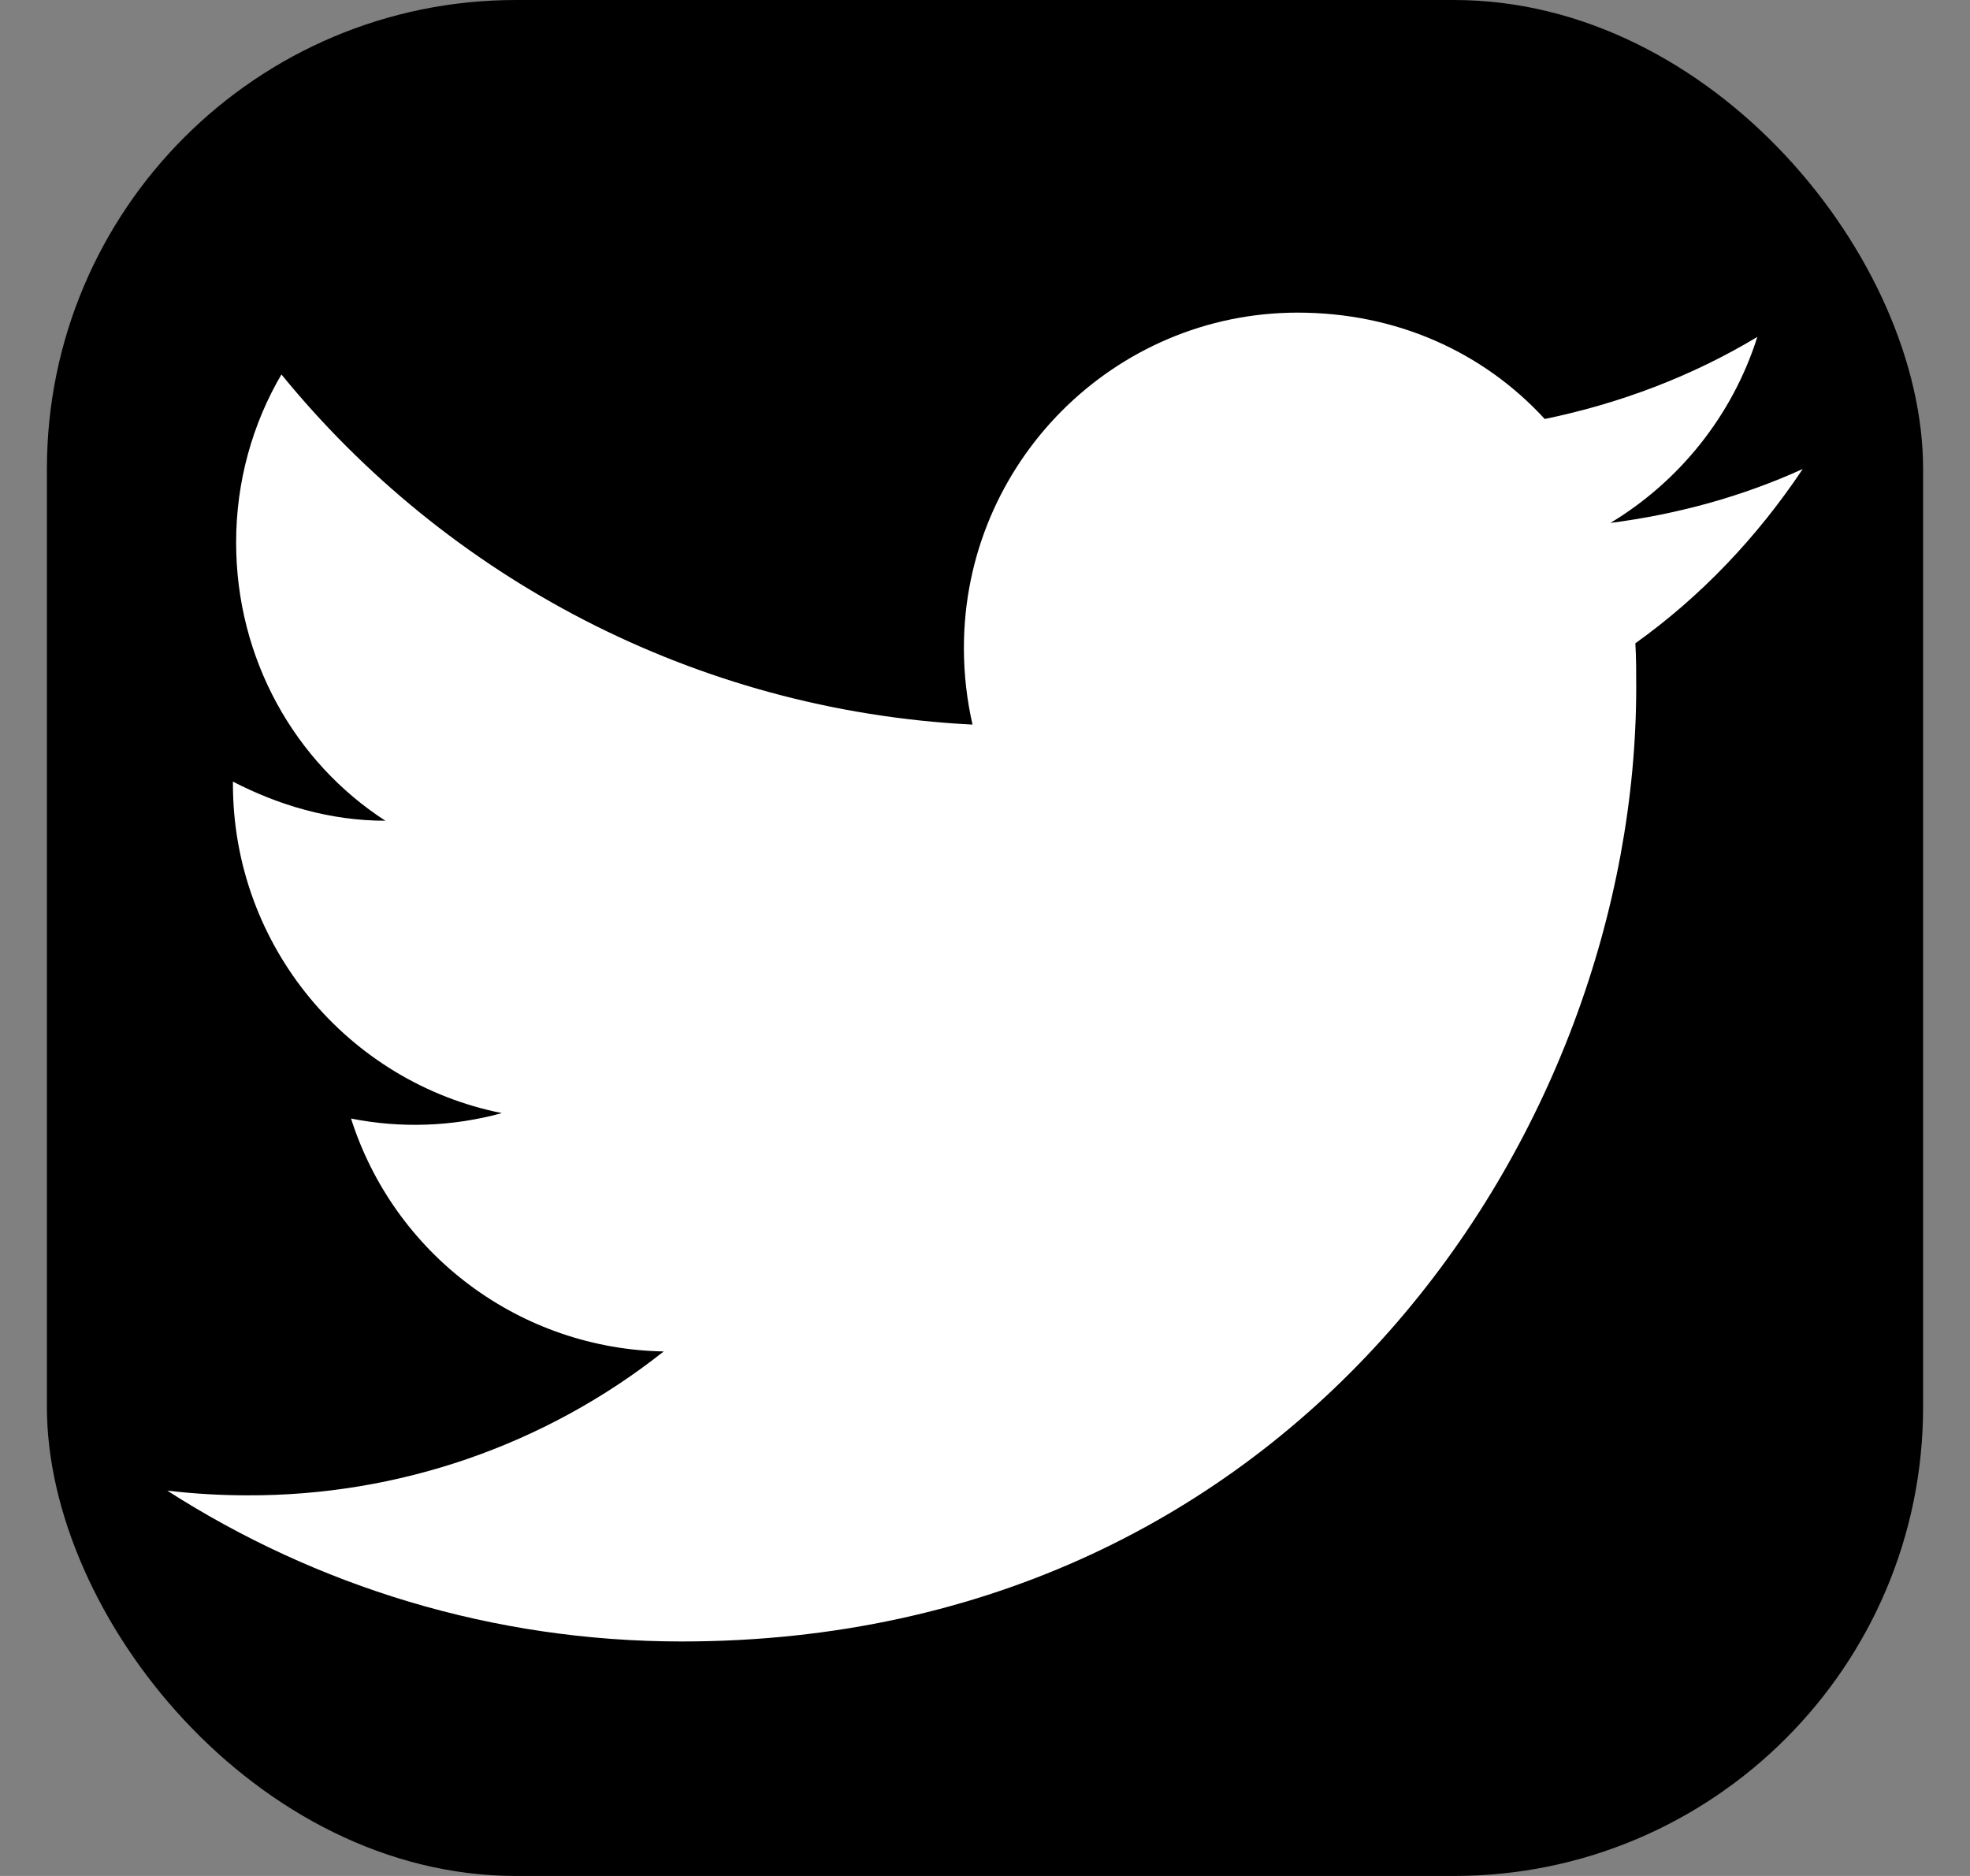 <svg width="21" height="20" viewBox="0 0 21 20" fill="none" xmlns="http://www.w3.org/2000/svg">
<rect x="0" y="0" width="21" height="20" fill="#808080" stroke="none"/>
<rect x="0.5" width="20" height="20" rx="5" fill="black"/>
<g clip-path="url(#clip0_72_291)">
<path d="M19.217 5C18.575 5.292 17.883 5.483 17.167 5.575C17.9 5.133 18.467 4.433 18.733 3.592C18.042 4.008 17.275 4.3 16.467 4.467C15.808 3.75 14.883 3.333 13.833 3.333C11.875 3.333 10.275 4.933 10.275 6.908C10.275 7.192 10.308 7.467 10.367 7.725C7.4 7.575 4.758 6.15 3 3.992C2.692 4.517 2.517 5.133 2.517 5.783C2.517 7.025 3.142 8.125 4.108 8.75C3.517 8.75 2.967 8.583 2.483 8.333V8.358C2.483 10.092 3.717 11.542 5.35 11.867C4.826 12.011 4.275 12.031 3.742 11.925C3.968 12.635 4.411 13.257 5.009 13.702C5.607 14.148 6.33 14.395 7.075 14.408C5.811 15.409 4.245 15.949 2.633 15.942C2.35 15.942 2.067 15.925 1.783 15.892C3.367 16.908 5.25 17.5 7.267 17.5C13.833 17.5 17.442 12.05 17.442 7.325C17.442 7.167 17.442 7.017 17.433 6.858C18.133 6.358 18.733 5.725 19.217 5Z" fill="white"/>
</g>
<defs>
<clipPath id="clip0_72_291">
<rect width="18" height="15" fill="white" transform="translate(1.5 3)"/>
</clipPath>
</defs>
</svg>
